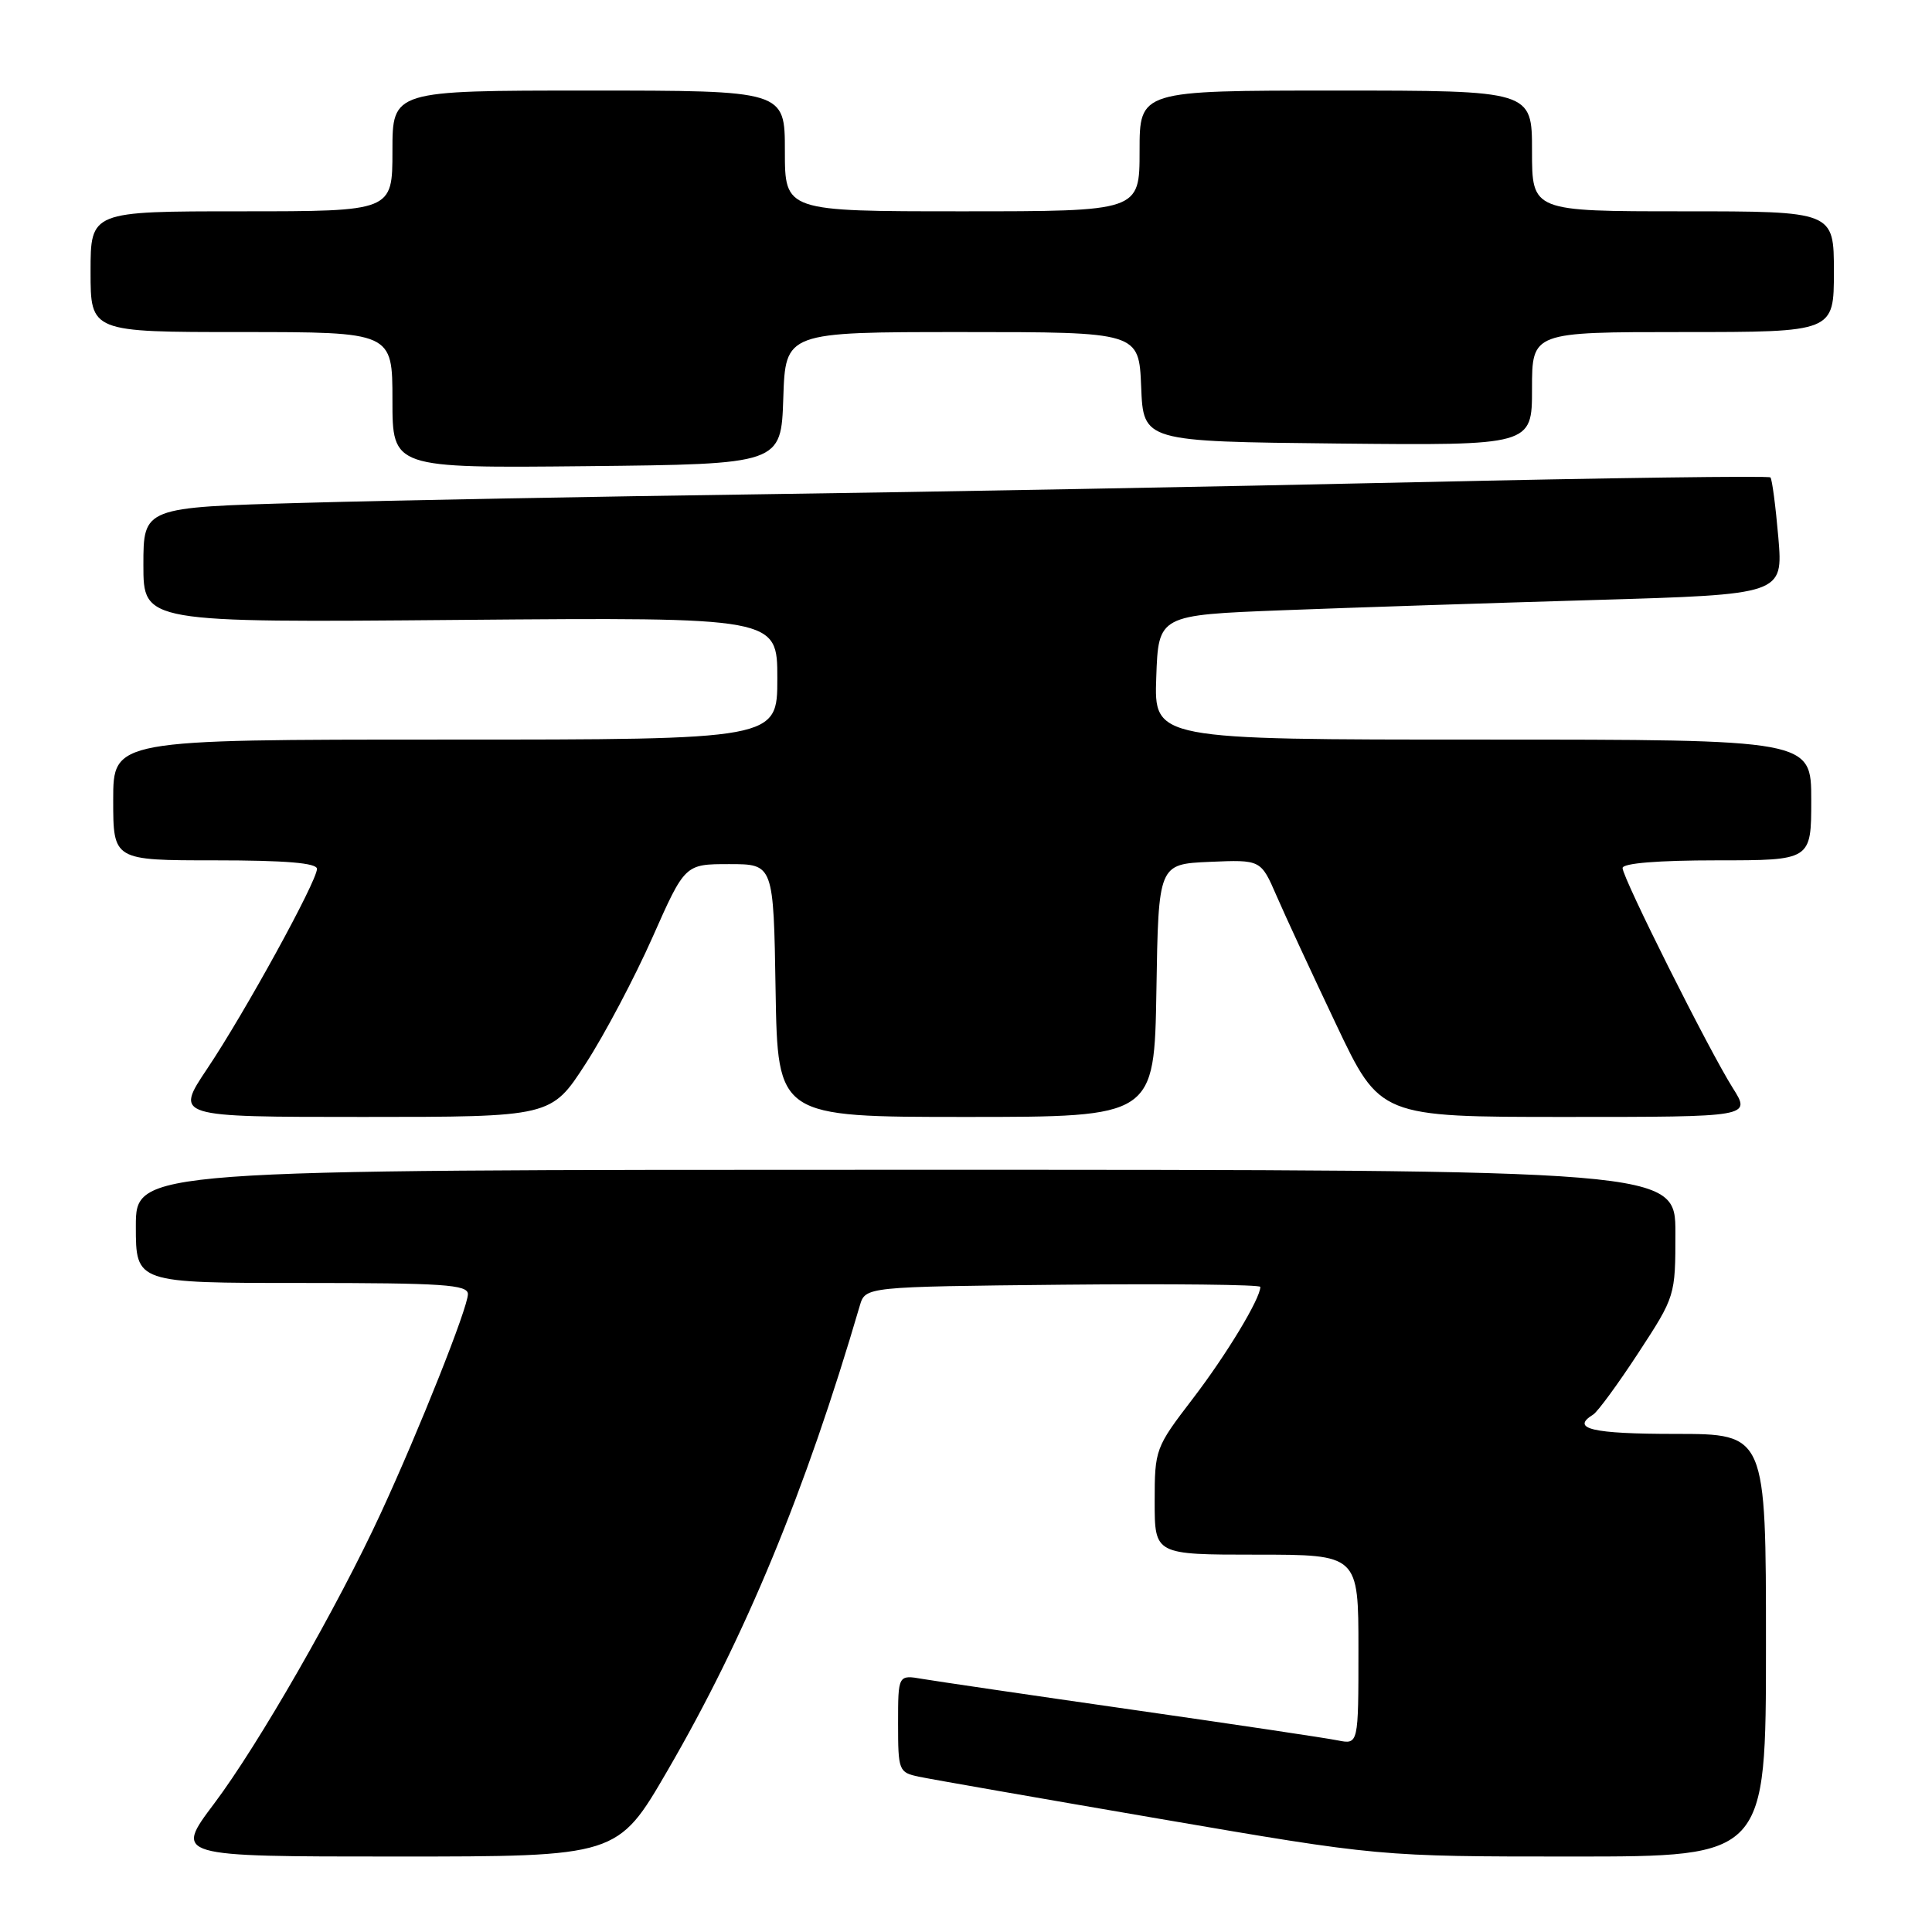 <?xml version="1.0" encoding="UTF-8" standalone="no"?>
<!DOCTYPE svg PUBLIC "-//W3C//DTD SVG 1.1//EN" "http://www.w3.org/Graphics/SVG/1.1/DTD/svg11.dtd" >
<svg xmlns="http://www.w3.org/2000/svg" xmlns:xlink="http://www.w3.org/1999/xlink" version="1.1" viewBox="0 0 256 256">
 <g >
 <path fill="currentColor"
d=" M 88.44 234.63 C 98.76 216.87 106.72 197.63 113.93 173.00 C 114.67 170.50 114.67 170.50 140.83 170.23 C 155.22 170.09 167.00 170.22 167.00 170.52 C 167.00 172.08 162.49 179.54 158.03 185.36 C 153.09 191.81 153.00 192.05 153.00 198.96 C 153.00 206.00 153.00 206.00 166.50 206.00 C 180.00 206.00 180.00 206.00 180.00 218.58 C 180.00 231.16 180.00 231.16 177.25 230.61 C 175.74 230.30 163.47 228.47 150.00 226.54 C 136.53 224.61 124.04 222.77 122.25 222.47 C 119.00 221.91 119.00 221.91 119.00 228.38 C 119.00 234.62 119.09 234.86 121.75 235.42 C 123.26 235.74 137.61 238.25 153.64 241.00 C 182.78 246.00 182.78 246.00 208.39 246.00 C 234.00 246.00 234.00 246.00 234.00 218.00 C 234.00 190.00 234.00 190.00 222.00 190.00 C 210.97 190.00 208.06 189.32 211.10 187.44 C 211.70 187.07 214.40 183.38 217.10 179.25 C 221.98 171.78 222.00 171.71 222.00 163.37 C 222.00 155.00 222.00 155.00 120.00 155.00 C 18.00 155.00 18.00 155.00 18.00 162.50 C 18.00 170.00 18.00 170.00 40.00 170.00 C 58.76 170.00 62.00 170.22 62.00 171.48 C 62.00 173.27 55.56 189.46 50.46 200.50 C 44.76 212.85 34.22 231.22 28.38 238.98 C 23.10 246.00 23.10 246.00 52.47 246.00 C 81.84 246.00 81.84 246.00 88.44 234.63 Z  M 77.60 140.95 C 80.11 137.08 84.09 129.54 86.46 124.20 C 90.76 114.50 90.76 114.50 96.63 114.50 C 102.50 114.50 102.50 114.50 102.77 131.25 C 103.05 148.00 103.05 148.00 128.00 148.00 C 152.95 148.00 152.95 148.00 153.23 131.25 C 153.50 114.50 153.50 114.50 160.29 114.20 C 167.07 113.91 167.07 113.91 169.15 118.70 C 170.29 121.34 173.85 129.01 177.05 135.75 C 182.86 148.00 182.86 148.00 207.44 148.00 C 232.03 148.00 232.03 148.00 229.60 144.16 C 226.42 139.12 215.00 116.32 215.00 115.02 C 215.00 114.38 219.71 114.00 227.50 114.00 C 240.00 114.00 240.00 114.00 240.00 106.00 C 240.00 98.00 240.00 98.00 196.46 98.00 C 152.92 98.00 152.92 98.00 153.21 89.75 C 153.50 81.50 153.50 81.50 170.00 80.86 C 179.07 80.51 197.70 79.90 211.39 79.50 C 236.27 78.77 236.27 78.77 235.64 71.22 C 235.28 67.06 234.81 63.48 234.59 63.26 C 234.36 63.03 213.10 63.32 187.34 63.90 C 161.58 64.48 122.72 65.19 101.00 65.49 C 79.28 65.79 51.94 66.30 40.25 66.63 C 19.00 67.22 19.00 67.22 19.00 74.86 C 19.00 82.50 19.00 82.50 61.00 82.14 C 103.00 81.79 103.00 81.79 103.00 89.89 C 103.00 98.00 103.00 98.00 59.00 98.00 C 15.00 98.00 15.00 98.00 15.00 106.00 C 15.00 114.00 15.00 114.00 28.50 114.00 C 37.84 114.00 42.00 114.35 42.00 115.13 C 42.00 116.77 32.43 134.20 27.45 141.62 C 23.18 148.00 23.18 148.00 48.11 148.00 C 73.04 148.00 73.04 148.00 77.60 140.95 Z  M 103.79 52.75 C 104.08 44.00 104.08 44.00 127.50 44.00 C 150.91 44.00 150.91 44.00 151.21 51.25 C 151.50 58.50 151.50 58.50 177.25 58.77 C 203.00 59.03 203.00 59.03 203.00 51.52 C 203.00 44.00 203.00 44.00 223.00 44.00 C 243.00 44.00 243.00 44.00 243.00 36.00 C 243.00 28.00 243.00 28.00 223.00 28.00 C 203.00 28.00 203.00 28.00 203.00 20.00 C 203.00 12.00 203.00 12.00 177.00 12.00 C 151.00 12.00 151.00 12.00 151.00 20.00 C 151.00 28.00 151.00 28.00 127.50 28.00 C 104.00 28.00 104.00 28.00 104.00 20.00 C 104.00 12.00 104.00 12.00 78.00 12.00 C 52.00 12.00 52.00 12.00 52.00 20.00 C 52.00 28.00 52.00 28.00 32.00 28.00 C 12.00 28.00 12.00 28.00 12.00 36.00 C 12.00 44.00 12.00 44.00 32.00 44.00 C 52.00 44.00 52.00 44.00 52.00 53.02 C 52.00 62.03 52.00 62.03 77.75 61.77 C 103.50 61.50 103.50 61.50 103.79 52.75 Z "/>
</g>
</svg>